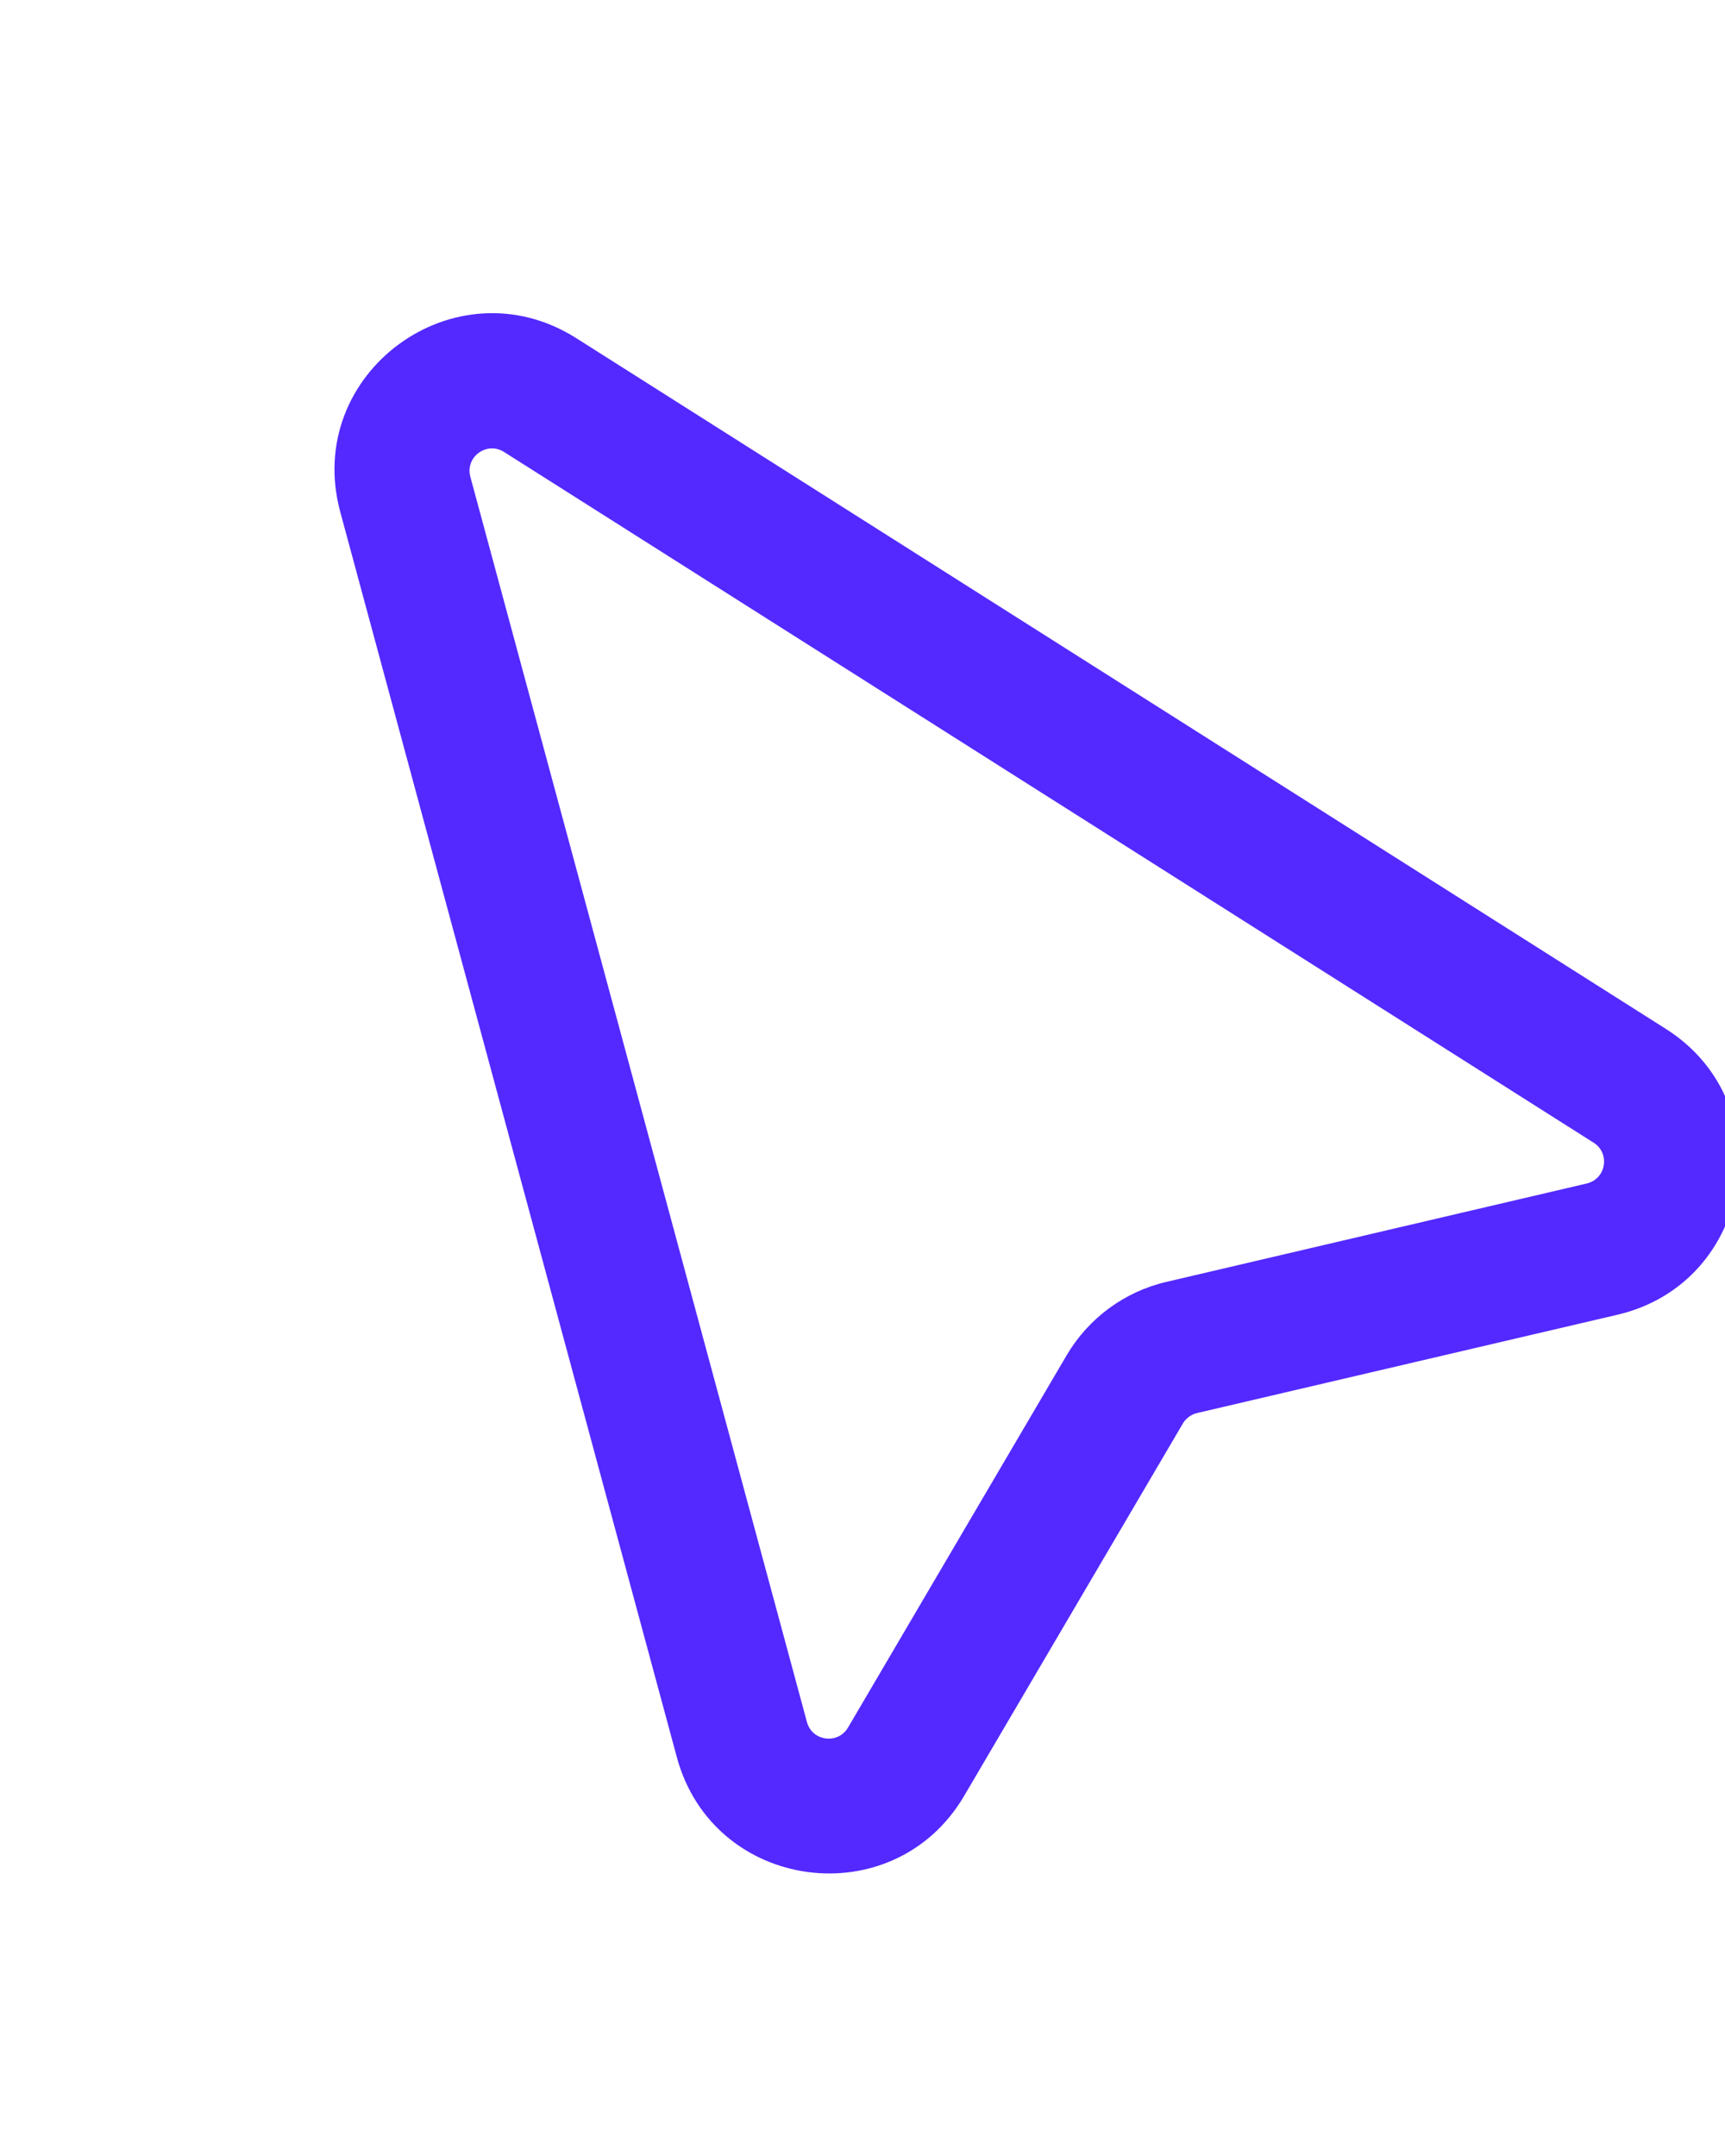 <svg width="24" height="30" viewBox="0 0 24 30" fill="none" xmlns="http://www.w3.org/2000/svg">
<g clip-path="url(#clip0_3715_1820)">
<path fillRule="evenodd" clipRule="evenodd" d="M8.017 4.705C6.331 3.637 4.213 5.197 4.734 7.123L9.417 24.451C9.923 26.323 12.433 26.66 13.415 24.988L16.457 19.808C16.5 19.735 16.572 19.682 16.655 19.662L22.504 18.294C24.391 17.852 24.814 15.354 23.176 14.316L8.017 4.705ZM6.544 6.634C6.469 6.359 6.772 6.136 7.013 6.289L22.172 15.9C22.406 16.048 22.346 16.405 22.076 16.468L16.228 17.837C15.645 17.973 15.143 18.343 14.84 18.859L11.798 24.039C11.658 24.277 11.299 24.229 11.227 23.962L6.544 6.634Z" fill="#5329FF"/>
</g>
<defs>
<clipPath id="clip0_3715_1820">
<rect width="24" height="30" fill="white"/>
</clipPath>
</defs>
</svg>
